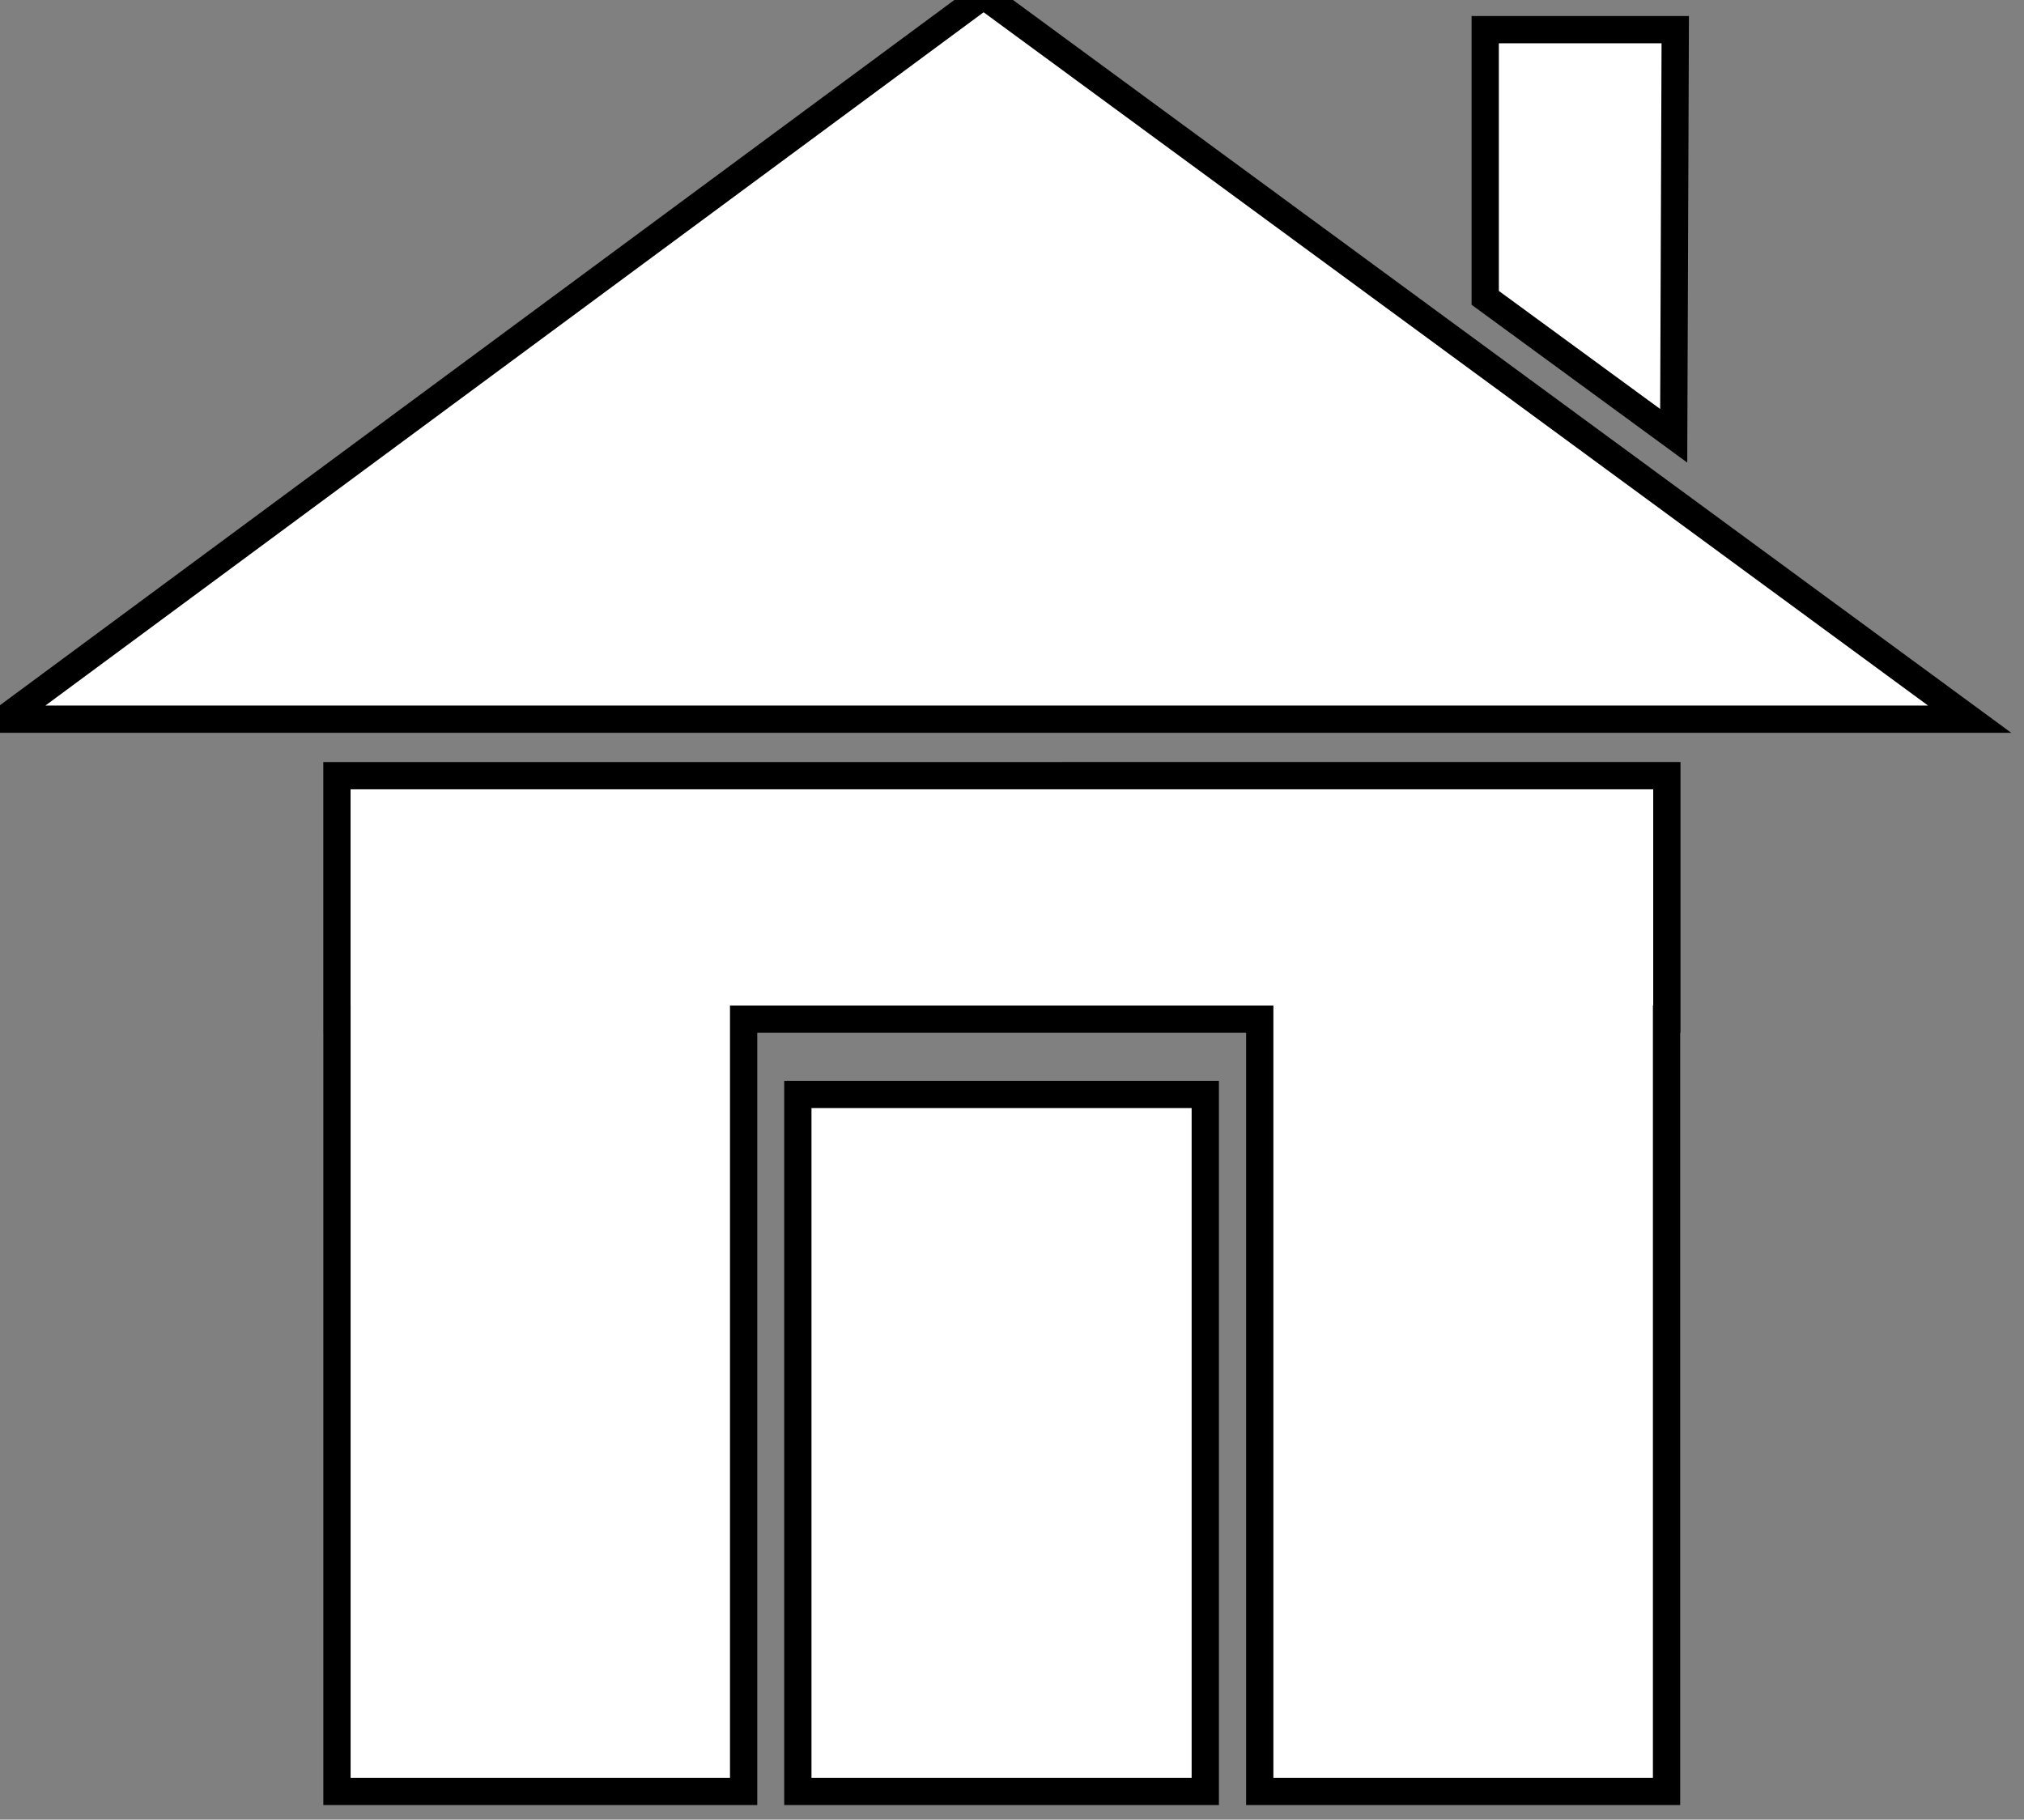 <?xml version="1.0" encoding="UTF-8" standalone="no"?>
<svg
   xmlns:dc="http://purl.org/dc/elements/1.1/"
   xmlns:cc="http://creativecommons.org/ns#"
   xmlns:rdf="http://www.w3.org/1999/02/22-rdf-syntax-ns#"
   xmlns:svg="http://www.w3.org/2000/svg"
   xmlns="http://www.w3.org/2000/svg"
   xmlns:sodipodi="http://sodipodi.sourceforge.net/DTD/sodipodi-0.dtd"
   xmlns:inkscape="http://www.inkscape.org/namespaces/inkscape"
   width="4mm"
   height="3.596mm"
   viewBox="0 0 4 3.596"
   version="1.1"
   id="svg8"
   sodipodi:docname="home.svg"
   inkscape:version="1.0.1 (3bc2e813f5, 2020-09-07)">
  <rect x="0" y="0" width="4" height="3.596" fill="#808080" stroke="none"/>
  <sodipodi:namedview
     pagecolor="#ffffff"
     bordercolor="#666666"
     borderopacity="1"
     objecttolerance="10"
     gridtolerance="10"
     guidetolerance="10"
     inkscape:pageopacity="0"
     inkscape:pageshadow="2"
     inkscape:window-width="3440"
     inkscape:window-height="1378"
     id="namedview838"
     showgrid="false"
     fit-margin-top="0"
     fit-margin-left="0"
     fit-margin-right="0"
     fit-margin-bottom="0"
     inkscape:zoom="58.101354"
     inkscape:cx="7.557672"
     inkscape:cy="6.8055047"
     inkscape:window-x="0"
     inkscape:window-y="32"
     inkscape:window-maximized="1"
     inkscape:current-layer="svg8" />
  <defs
     id="defs2" />
  <g
     id="layer1"
     transform="matrix(0.128,0,0,0.128,-12.76,-8.935)"
     style="fill:#ffffff;fill-opacity:1;stroke:#000000;stroke-width:0.42;stroke-miterlimit:4;stroke-dasharray:none;stroke-opacity:1">
    <path
       id="icon"
       style="fill:#ffffff;fill-opacity:1;stroke:#000000;stroke-width:1.589;stroke-miterlimit:4;stroke-dasharray:none;stroke-opacity:1"
       d="M 58.592,0.621 1.518,42.795 H 116.045 Z M 87.818,2.621 V 18.246 l 10.982,8.037 0.09,-23.662 z M 20.916,46.086 v 14.188 h 0.002 V 105.266 H 44.611 V 60.273 H 74.682 V 105.266 H 98.383 V 60.273 h 0.018 v -14.188 z M 47.77,64.66 V 105.266 H 71.508 V 64.66 Z"
       transform="matrix(0.265,0,0,0.265,99.347,69.568)" />
  </g>
</svg>
